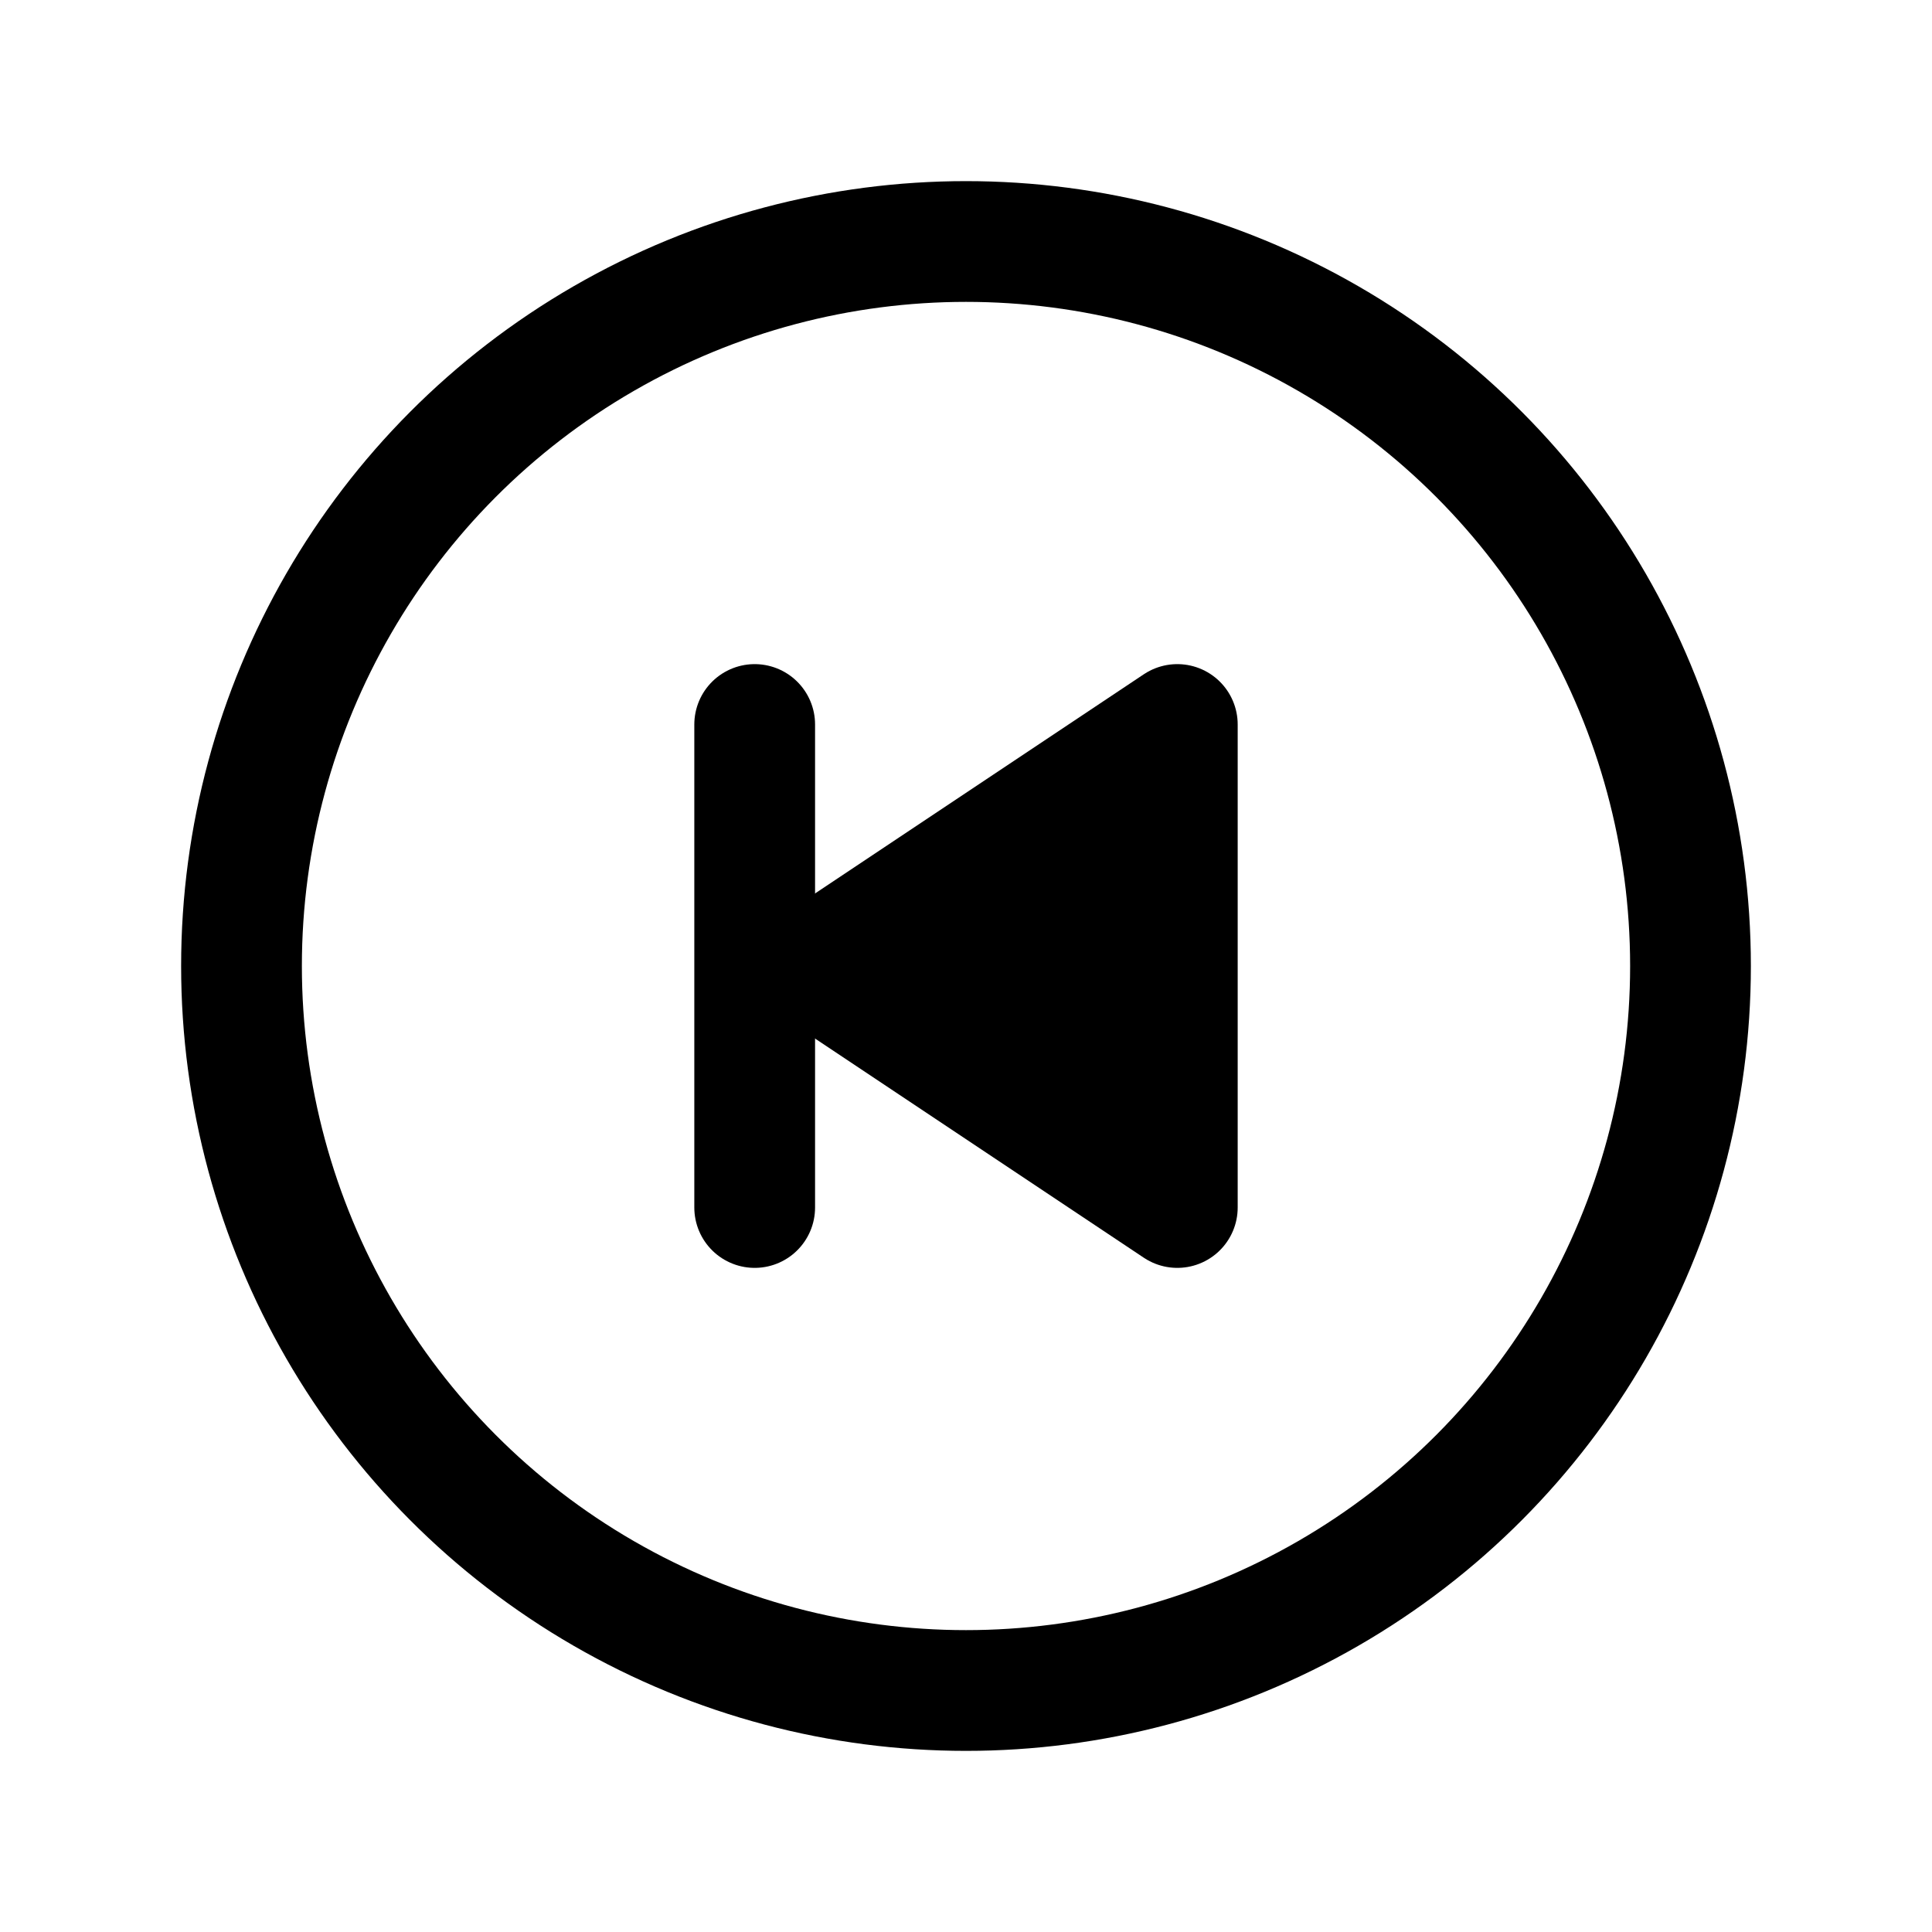 <svg id="Layer_1" data-name="Layer 1" xmlns="http://www.w3.org/2000/svg" viewBox="0 0 256 256">
  <circle cx="128" cy="128" r="96" fill="none" stroke="#000" stroke-miterlimit="10" stroke-width="16"/>
  <polygon points="108 128 156 96 156 160 108 128" stroke="#000" stroke-linecap="round" stroke-linejoin="round" stroke-width="16"/>
  <line x1="100" y1="96" x2="100" y2="160" stroke="#000" stroke-linecap="round" stroke-linejoin="round" stroke-width="16"/>
</svg>

